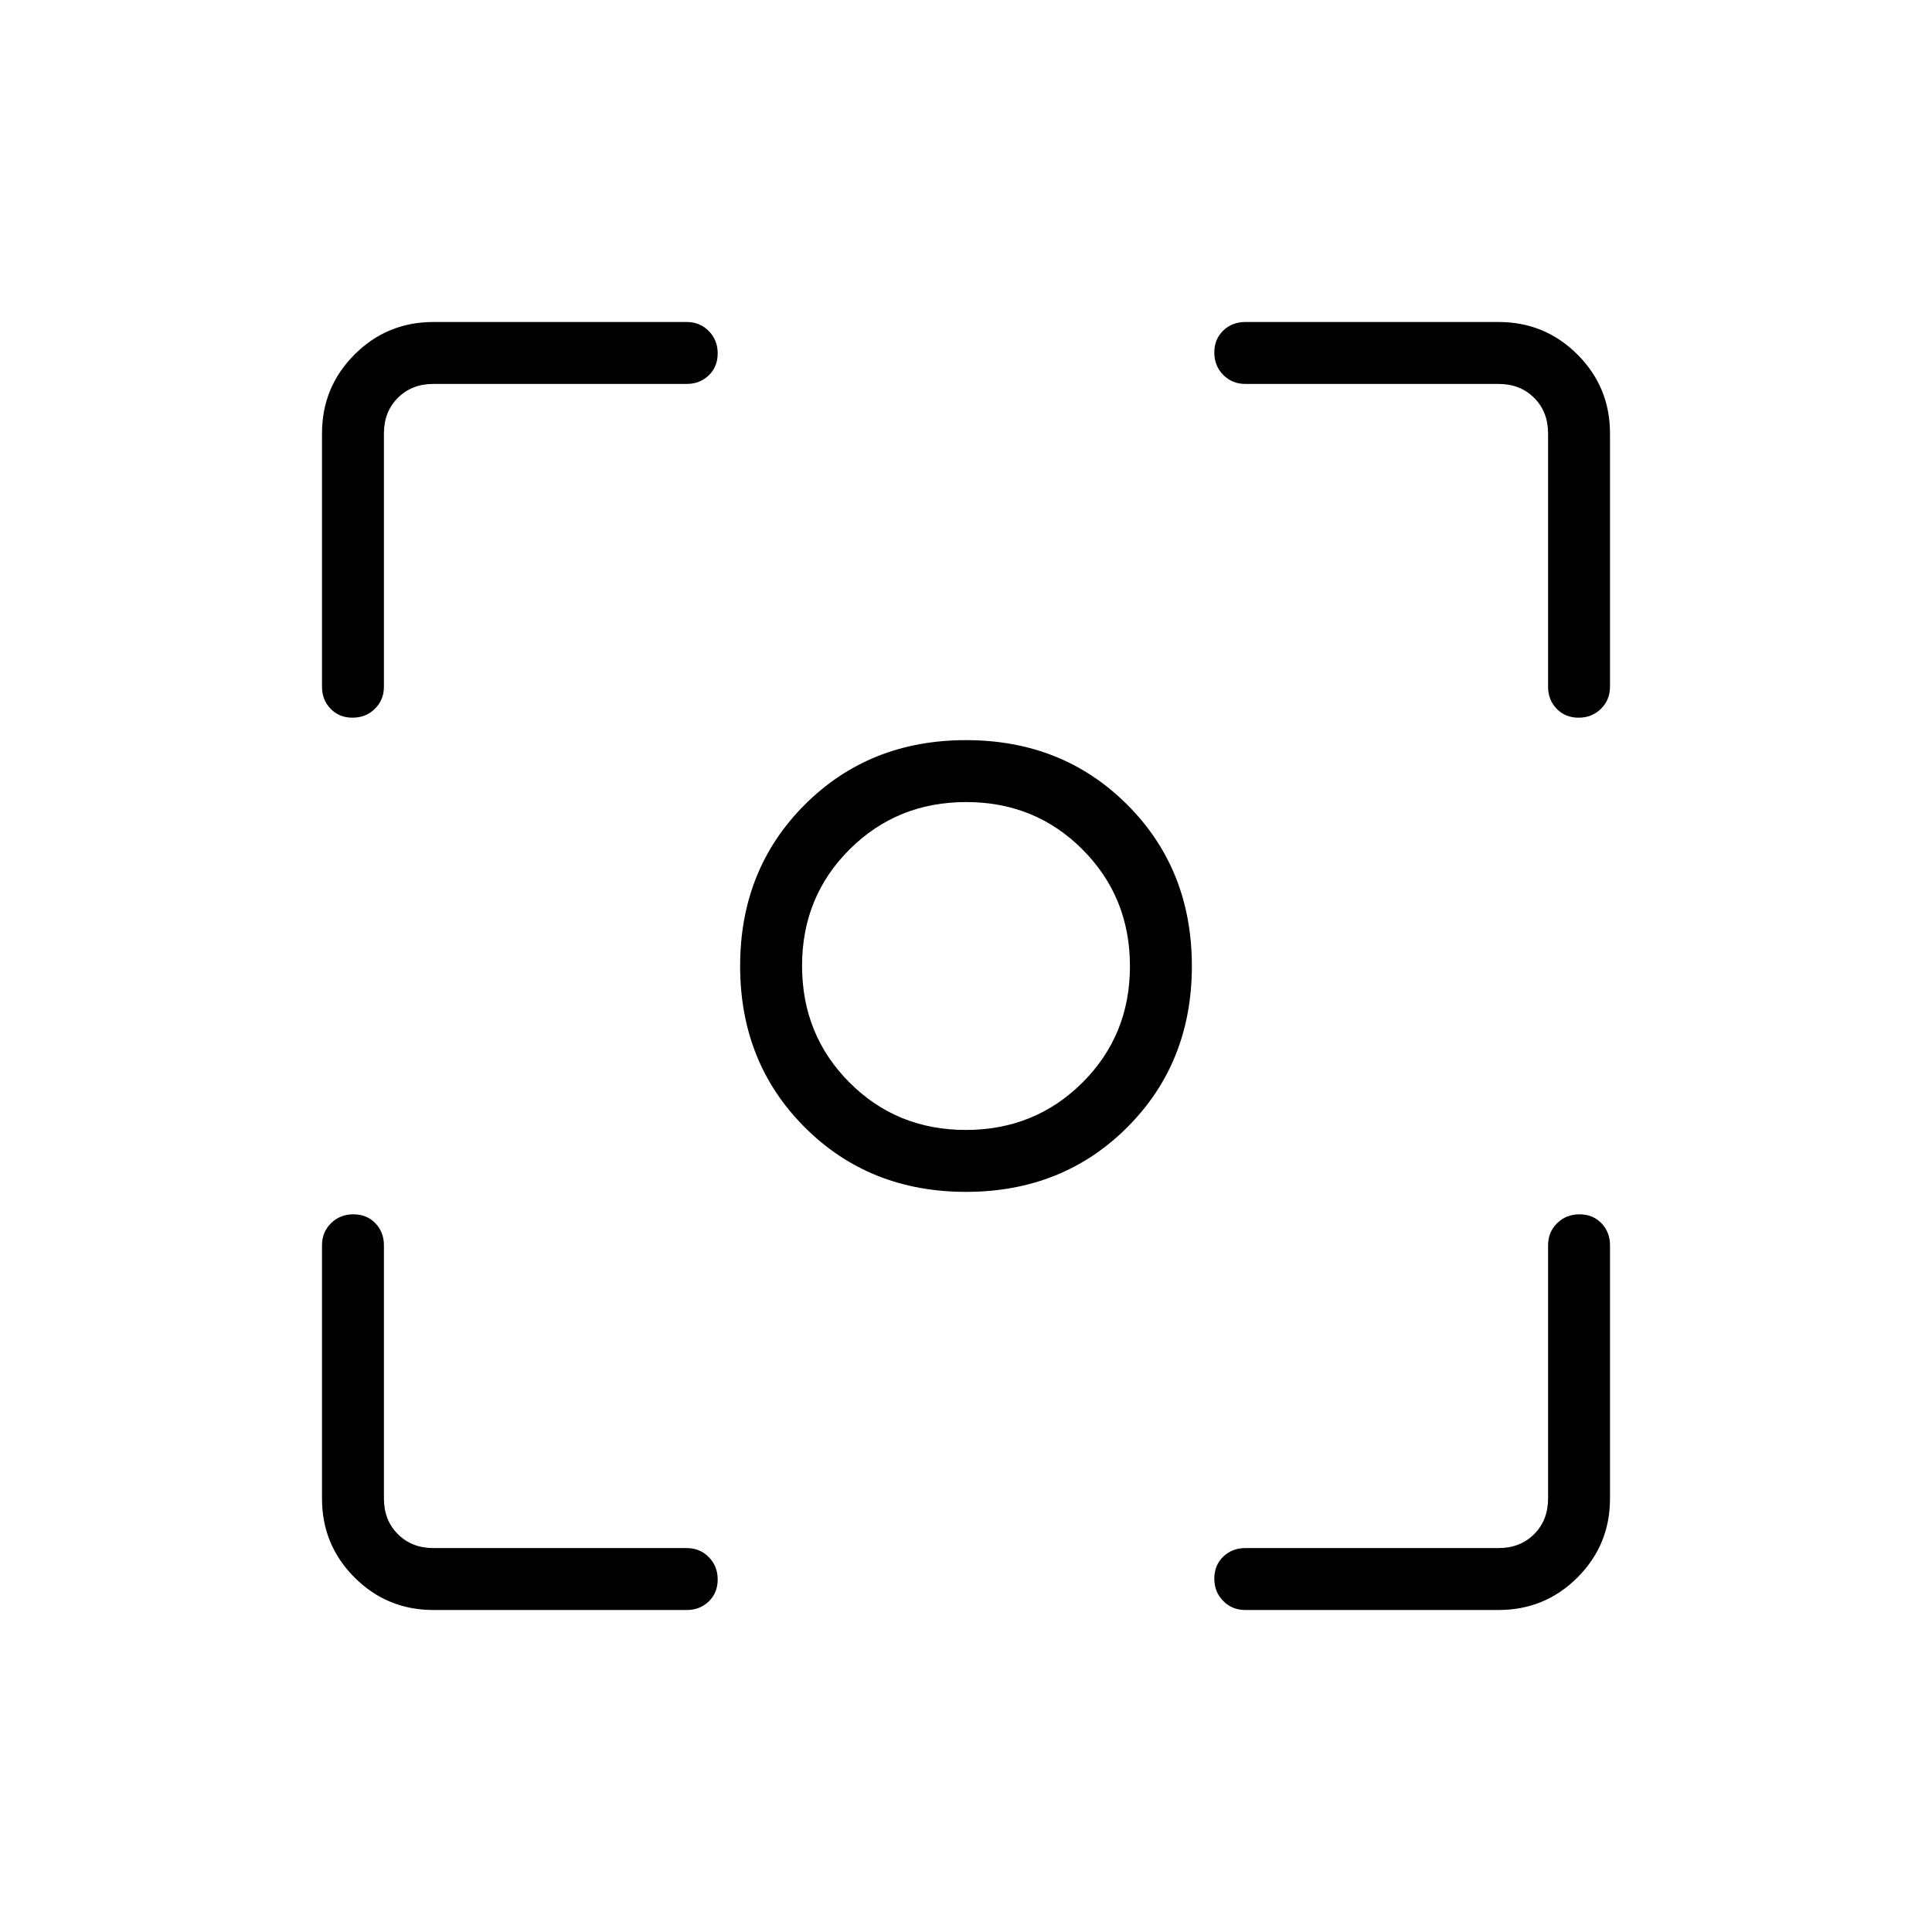 <svg xmlns="http://www.w3.org/2000/svg" width="48" height="48" viewBox="0 96 960 960"><path d="M480 688.231q-48.039 0-80.135-32.096-32.096-32.096-32.096-80.135 0-48.039 32.096-80.135 32.096-32.096 80.135-32.096 48.039 0 80.135 32.096 32.096 32.096 32.096 80.135 0 48.039-32.096 80.135-32.096 32.096-80.135 32.096ZM480 576Zm-.095 81.462q34.326 0 57.941-23.521 23.616-23.52 23.616-57.846 0-34.326-23.521-57.941-23.52-23.616-57.846-23.616-34.326 0-57.941 23.521-23.616 23.52-23.616 57.846 0 34.326 23.521 57.941 23.52 23.616 57.846 23.616ZM175.169 452.615q-6.631 0-10.9-4.423T160 437.231V311.384q0-23.057 16.163-39.221Q192.327 256 215.384 256h125.847q6.538 0 10.961 4.485t4.423 11.115q0 6.631-4.423 10.9t-10.961 4.269H215.384q-10.769 0-17.692 6.923t-6.923 17.692v125.847q0 6.538-4.485 10.961t-11.115 4.423ZM215.384 896q-23.057 0-39.221-16.163Q160 863.673 160 840.616V714.769q0-6.538 4.485-10.961t11.115-4.423q6.631 0 10.9 4.423t4.269 10.961v125.847q0 10.769 6.923 17.692t17.692 6.923h125.847q6.538 0 10.961 4.485t4.423 11.115q0 6.631-4.423 10.9T341.231 896H215.384Zm403.385 0q-6.538 0-10.961-4.485t-4.423-11.115q0-6.631 4.423-10.9t10.961-4.269h125.847q10.769 0 17.692-6.923t6.923-17.692V714.769q0-6.538 4.485-10.961t11.115-4.423q6.631 0 10.9 4.423T800 714.769v125.847q0 23.057-16.163 39.221Q767.673 896 744.616 896H618.769ZM784.4 452.615q-6.631 0-10.9-4.423t-4.269-10.961V311.384q0-10.769-6.923-17.692t-17.692-6.923H618.769q-6.538 0-10.961-4.485t-4.423-11.115q0-6.631 4.423-10.9T618.769 256h125.847q23.057 0 39.221 16.163Q800 288.327 800 311.384v125.847q0 6.538-4.485 10.961t-11.115 4.423Z"/></svg>